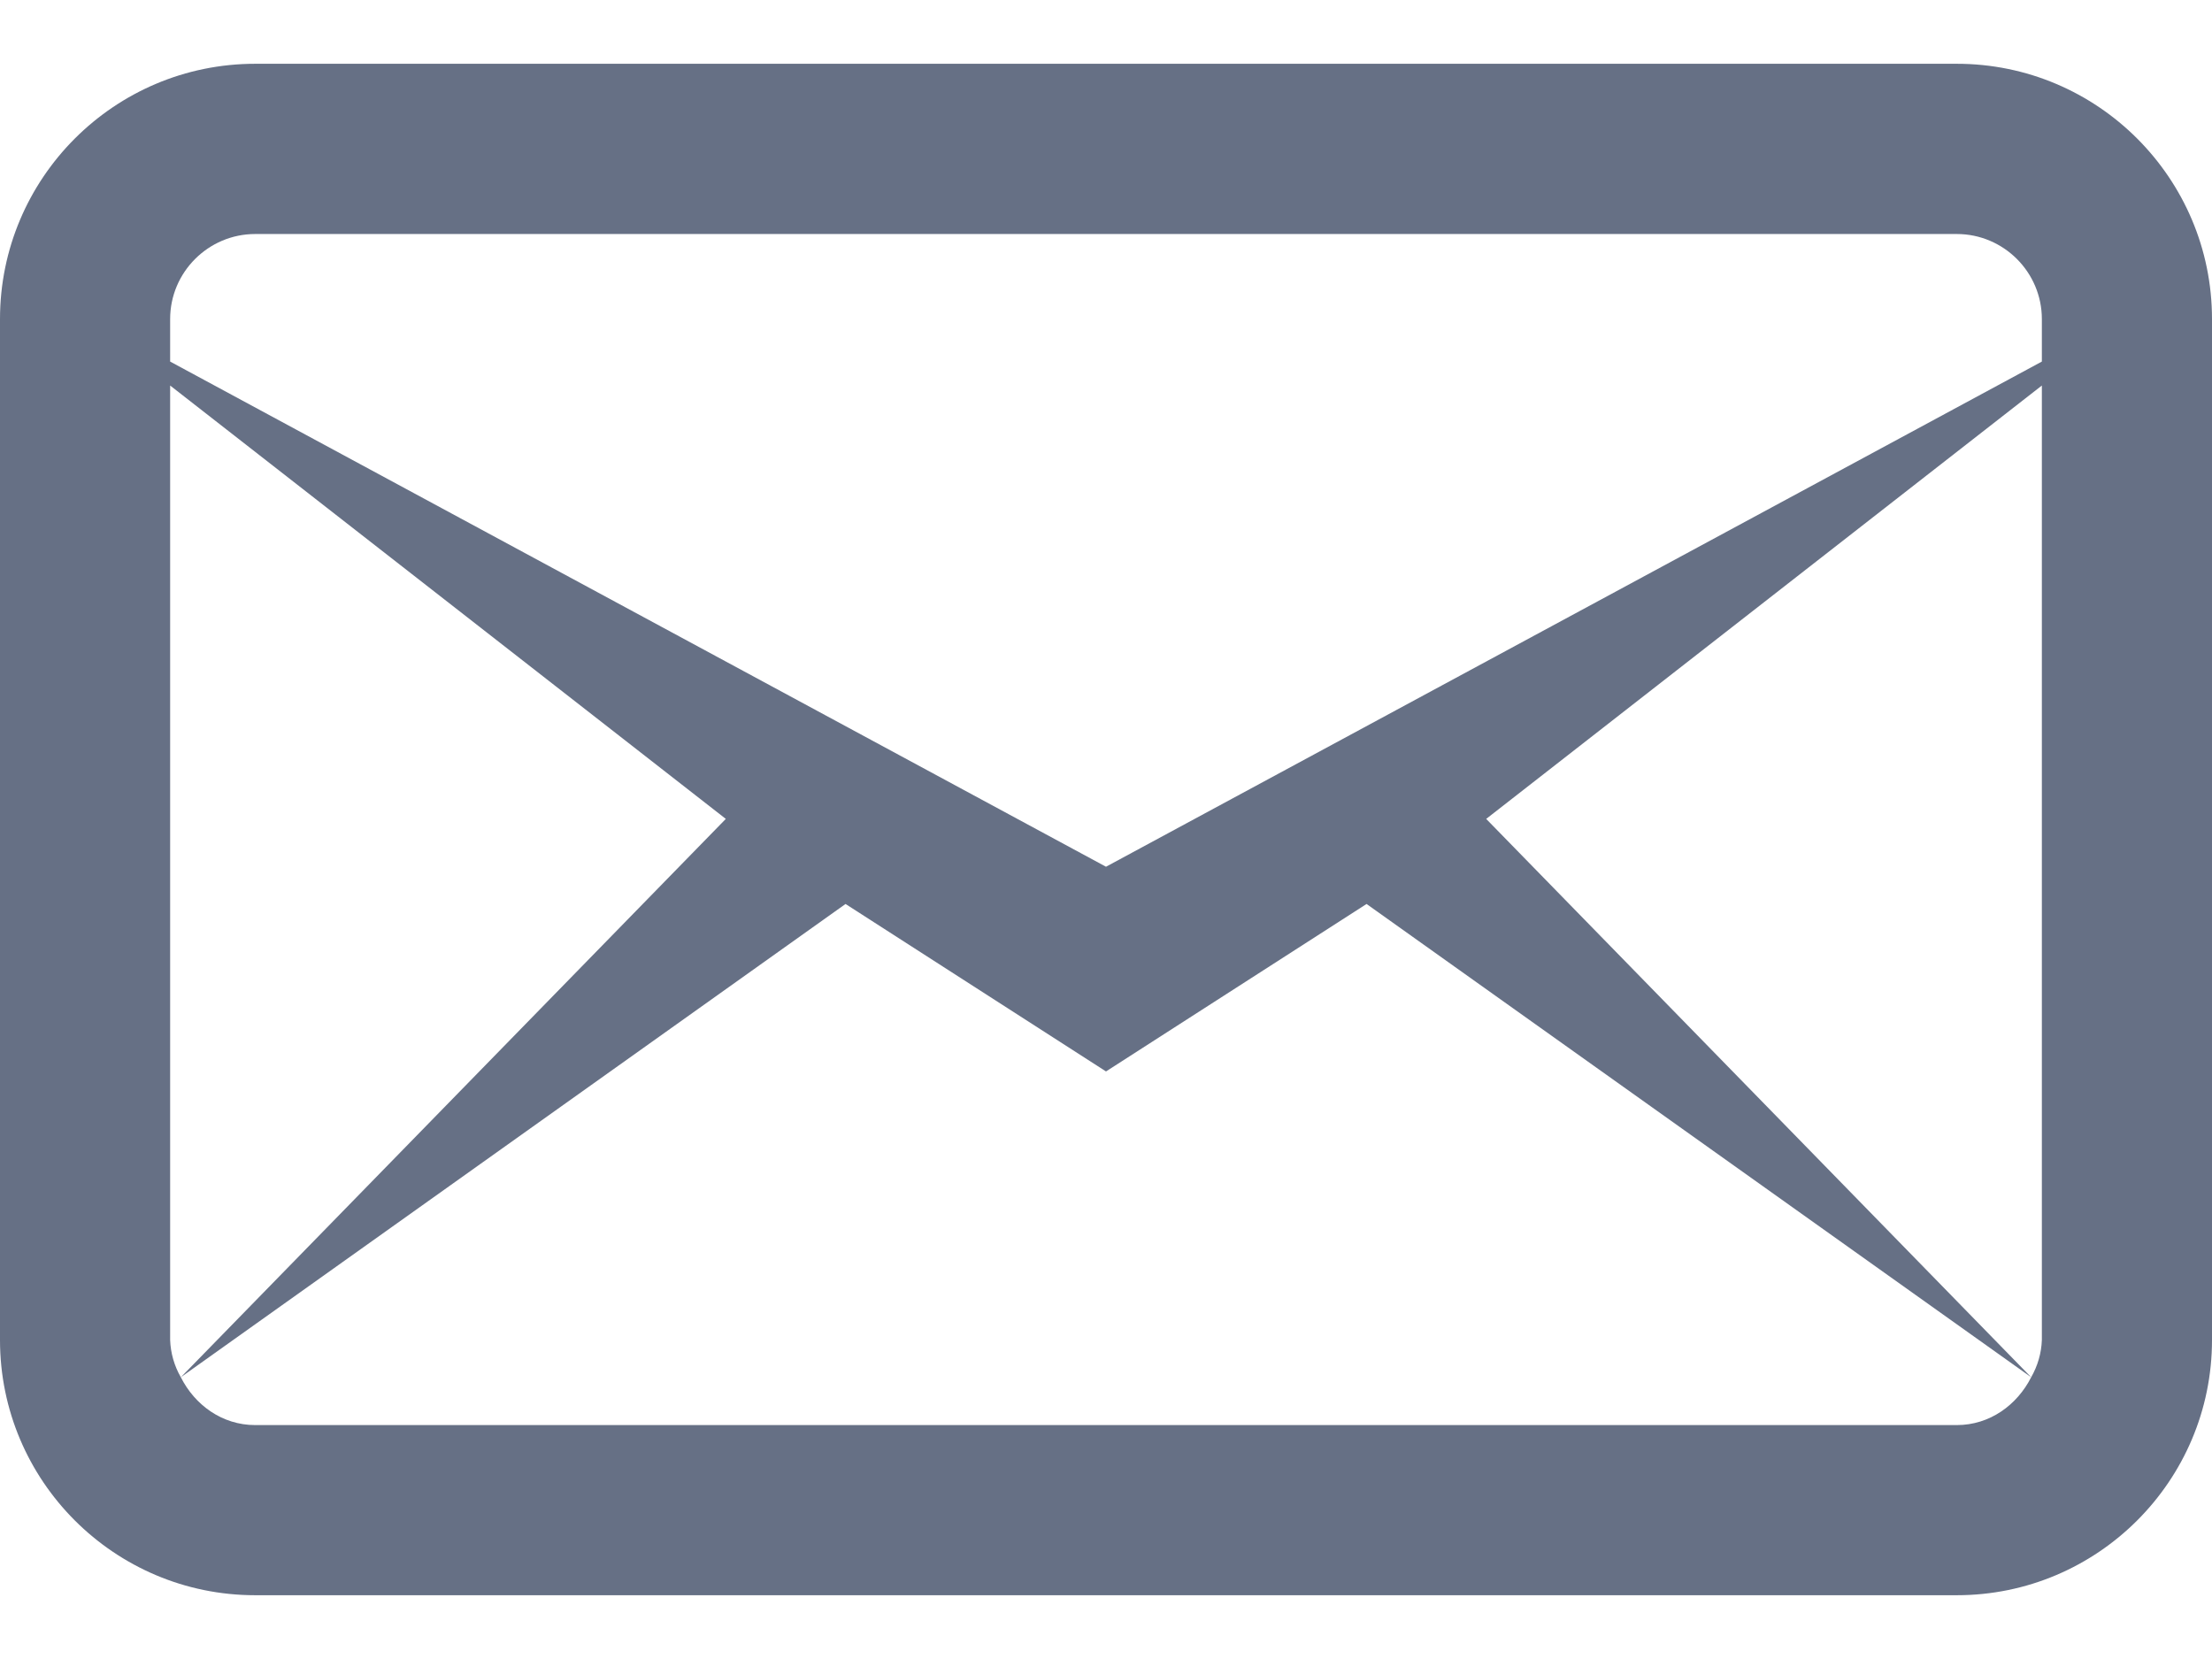 <svg width="24" height="18" viewBox="0 0 24 18" fill="none" xmlns="http://www.w3.org/2000/svg">
<path d="M2.769 0.692C1.241 0.692 0 1.933 0 3.462V14.539C0 16.067 1.241 17.308 2.769 17.308H21.231C22.759 17.308 24 16.067 24 14.539V3.462C24 1.933 22.759 0.692 21.231 0.692H2.769ZM2.769 2.539H21.231C21.739 2.539 22.154 2.953 22.154 3.462V3.923L12 9.404L1.846 3.923V3.462C1.846 2.953 2.261 2.539 2.769 2.539ZM1.846 4.183L7.875 8.885L1.962 14.943L9.174 9.808L12 11.625L14.827 9.808L22.038 14.943L16.125 8.885L22.154 4.183V14.539C22.149 14.681 22.109 14.819 22.038 14.943C21.886 15.243 21.59 15.462 21.231 15.462H2.769C2.41 15.462 2.114 15.244 1.962 14.943C1.891 14.82 1.851 14.68 1.846 14.539V4.183Z" fill="#667085"/>
</svg>
